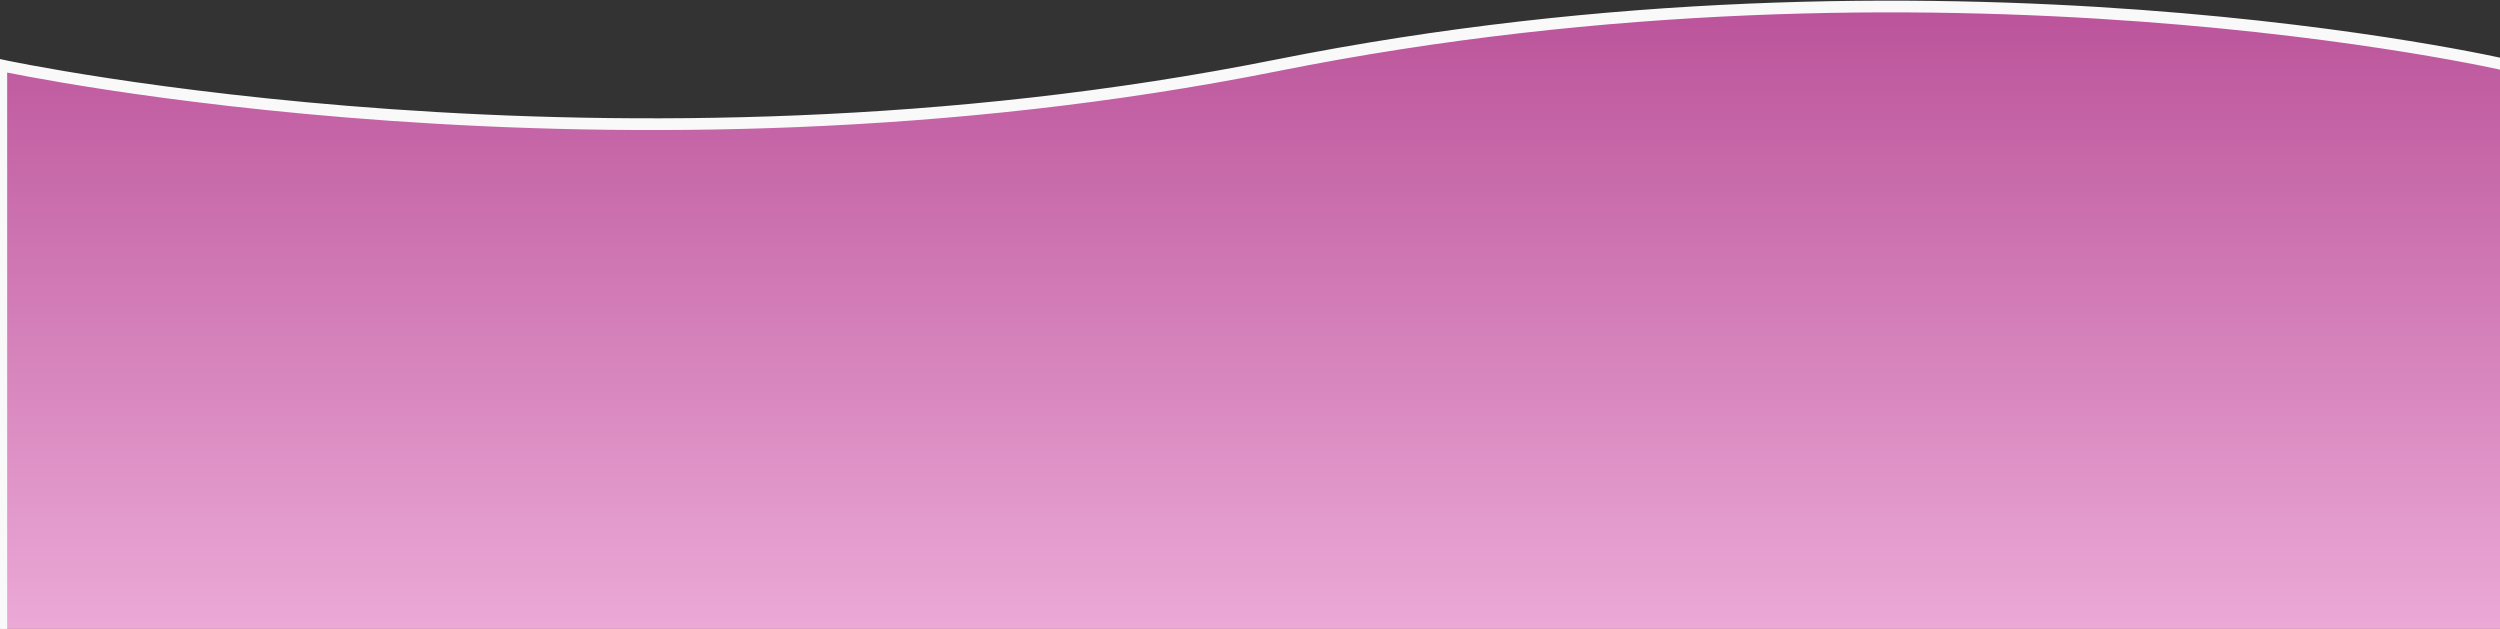 <svg width="1920" height="483" viewBox="0 0 1920 483" fill="none" xmlns="http://www.w3.org/2000/svg">
<rect x="0" y="0" width="1920" height="483" fill="#333333" stroke="none"/>
<path d="M1 50.19V195.135V591.816C1 591.816 474.707 397.901 980.598 591.816C1486.49 785.73 1926 591.816 1926 591.816V50.19C1926 50.19 1489 -51.488 980.598 50.19C472.193 151.868 1 50.19 1 50.19Z" fill="url(#paint0_linear_101_328)" stroke="#F9F9F9" stroke-width="9"/>
<defs>
<linearGradient id="paint0_linear_101_328" x1="963.5" y1="5" x2="963.5" y2="678" gradientUnits="userSpaceOnUse">
<stop stop-color="#BB539A"/>
<stop offset="1" stop-color="#FFCCEF"/>
</linearGradient>
</defs>
</svg>
